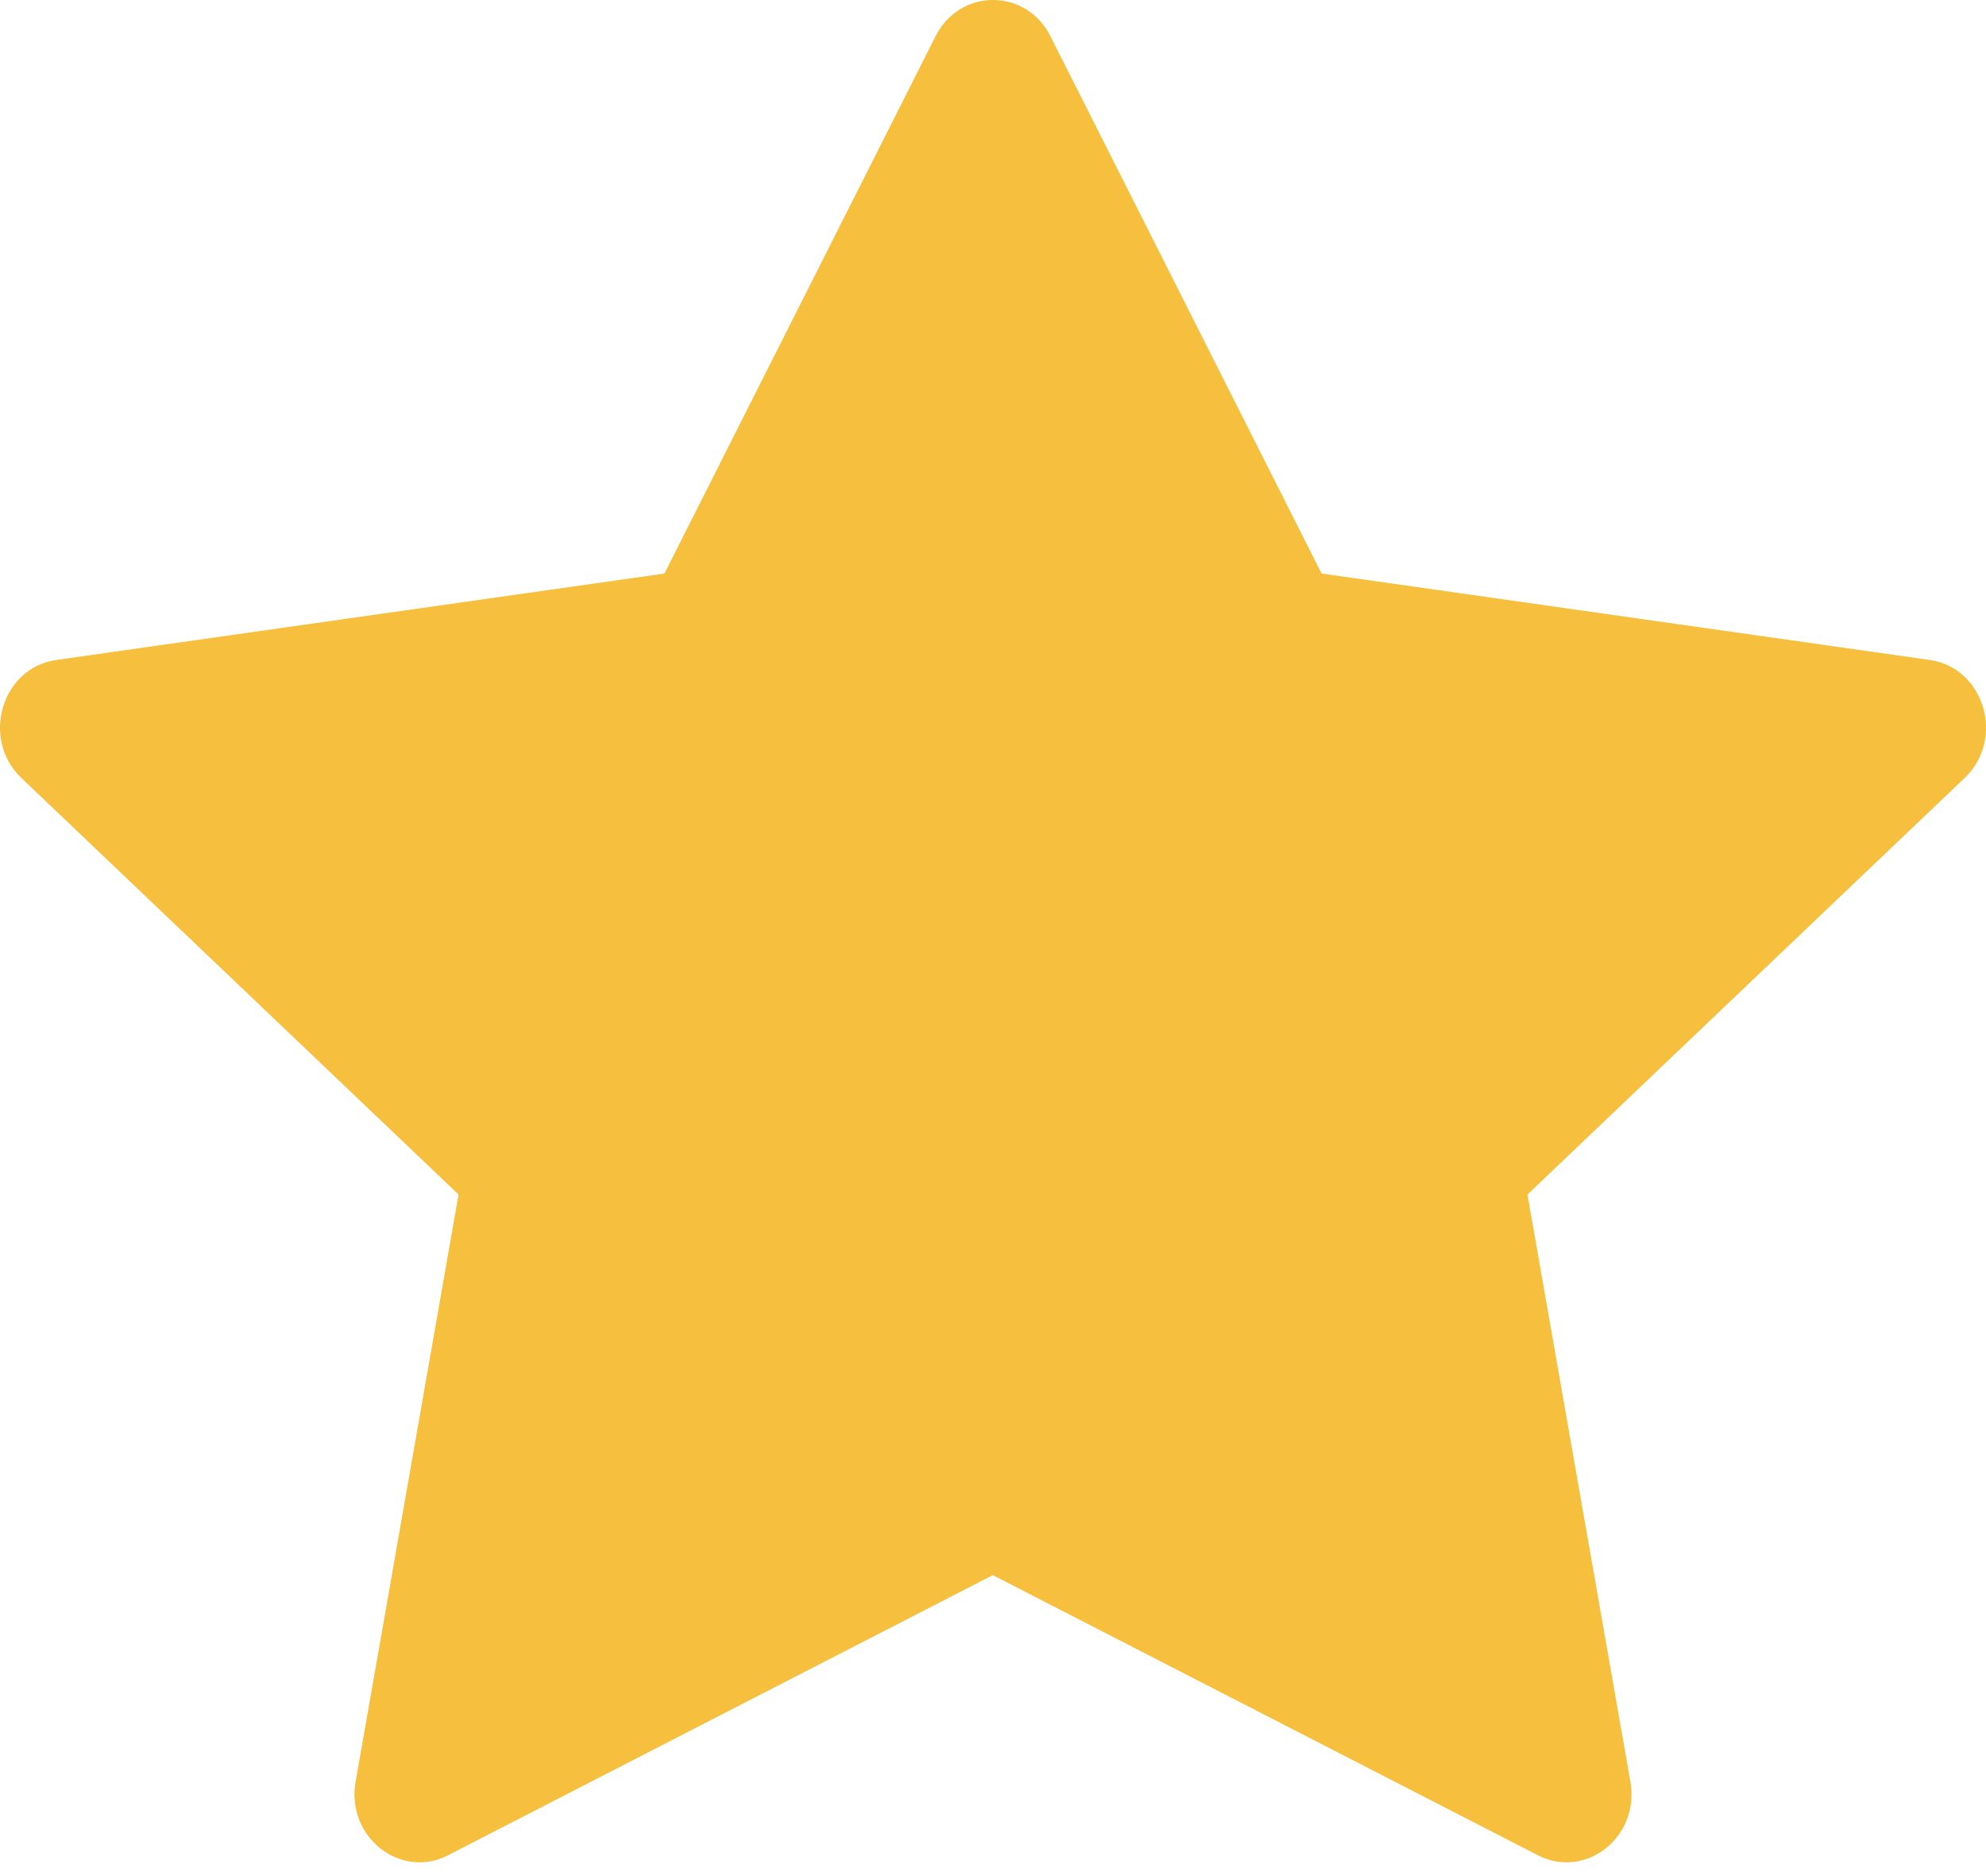 <svg width="18" height="17" viewBox="0 0 18 17" fill="none" xmlns="http://www.w3.org/2000/svg">
<path d="M4.062 16.811C3.628 17.034 3.135 16.644 3.223 16.145L4.156 10.824L0.193 7.049C-0.177 6.695 0.015 6.05 0.511 5.98L6.022 5.197L8.479 0.329C8.7 -0.11 9.3 -0.11 9.521 0.329L11.978 5.197L17.489 5.98C17.985 6.05 18.177 6.695 17.807 7.049L13.844 10.824L14.777 16.145C14.865 16.644 14.372 17.034 13.938 16.811L8.998 14.273L4.061 16.811H4.062Z" fill="#F6C03E"/>
</svg>
